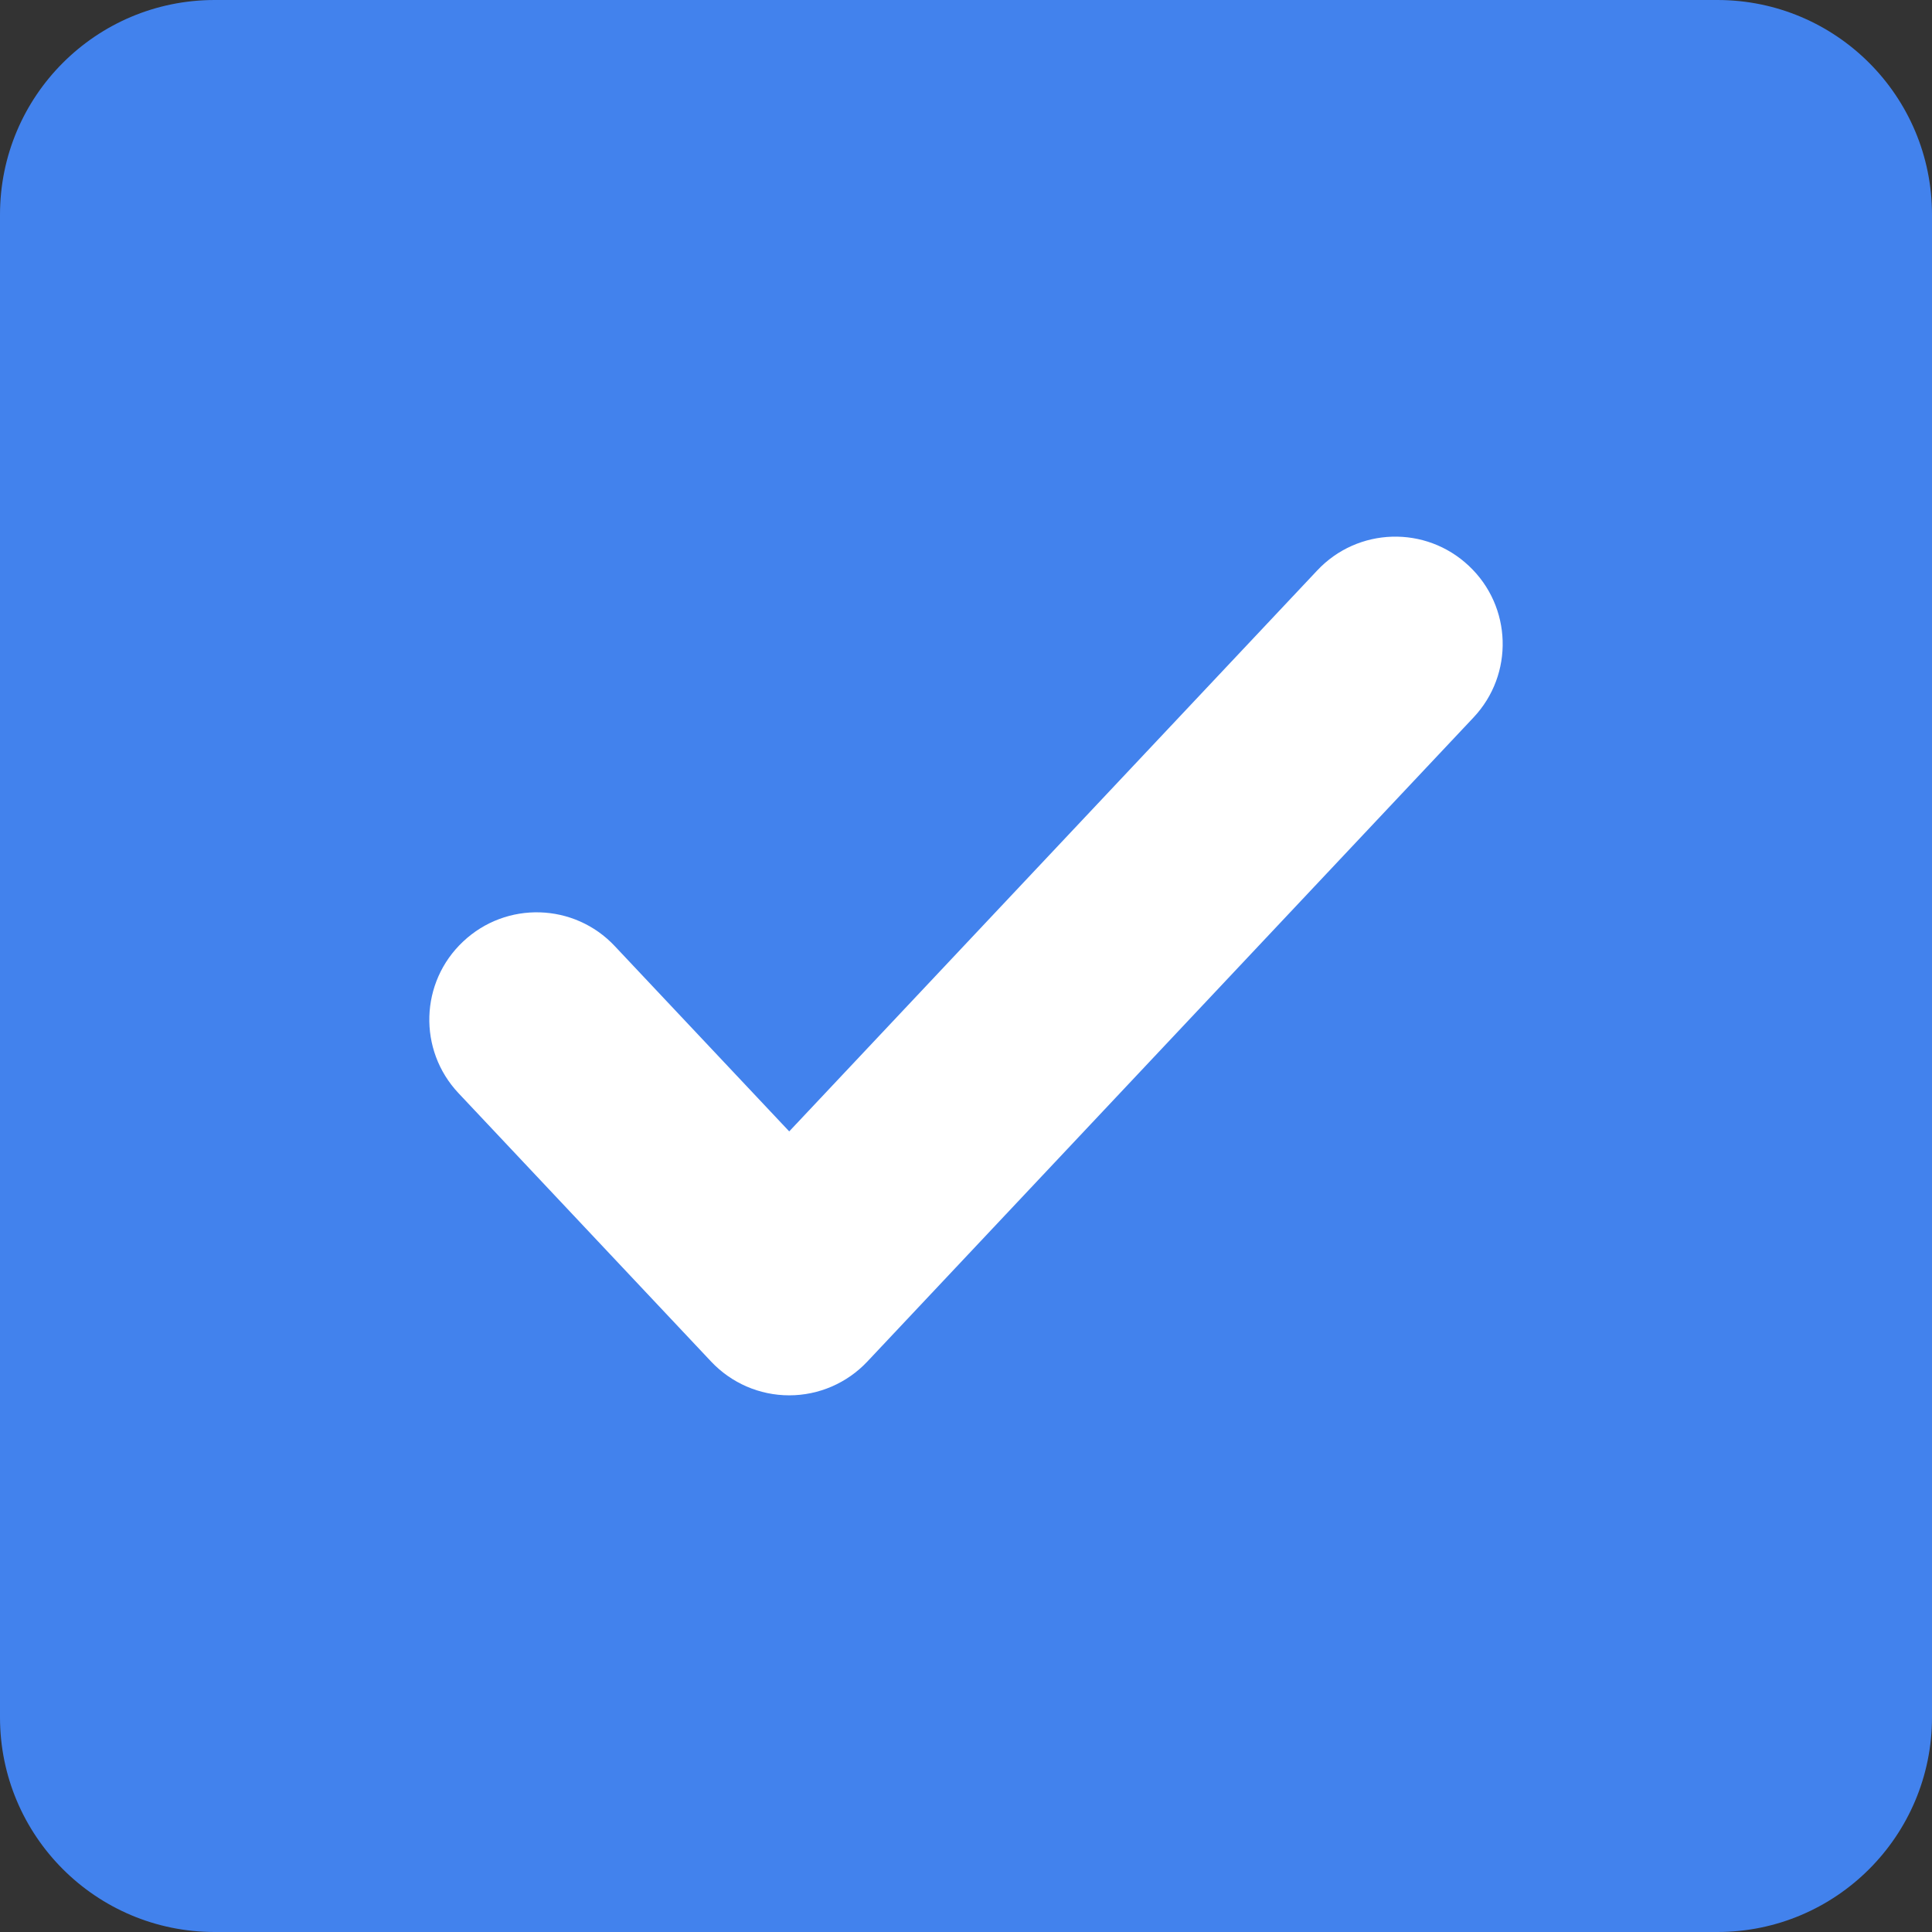 <svg width="18" height="18" viewBox="0 0 18 18" fill="none" xmlns="http://www.w3.org/2000/svg">
<rect x="0" y="0" width="18" height="18" fill="#333333" stroke="none"/>
<path d="M0 2C0 0.895 0.895 0 2 0H16C17.105 0 18 0.895 18 2V16C18 17.105 17.105 18 16 18H2C0.895 18 0 17.105 0 16V2Z" fill="#4282ED"/>
<path fill-rule="evenodd" clip-rule="evenodd" d="M13.685 5.272C14.088 5.65 14.107 6.283 13.728 6.685L8.081 12.685C7.892 12.886 7.629 13 7.353 13C7.077 13 6.814 12.886 6.625 12.685L4.272 10.185C3.893 9.783 3.912 9.15 4.315 8.772C4.717 8.393 5.35 8.412 5.728 8.815L7.353 10.541L12.272 5.315C12.65 4.912 13.283 4.893 13.685 5.272Z" fill="white"/>
</svg>
